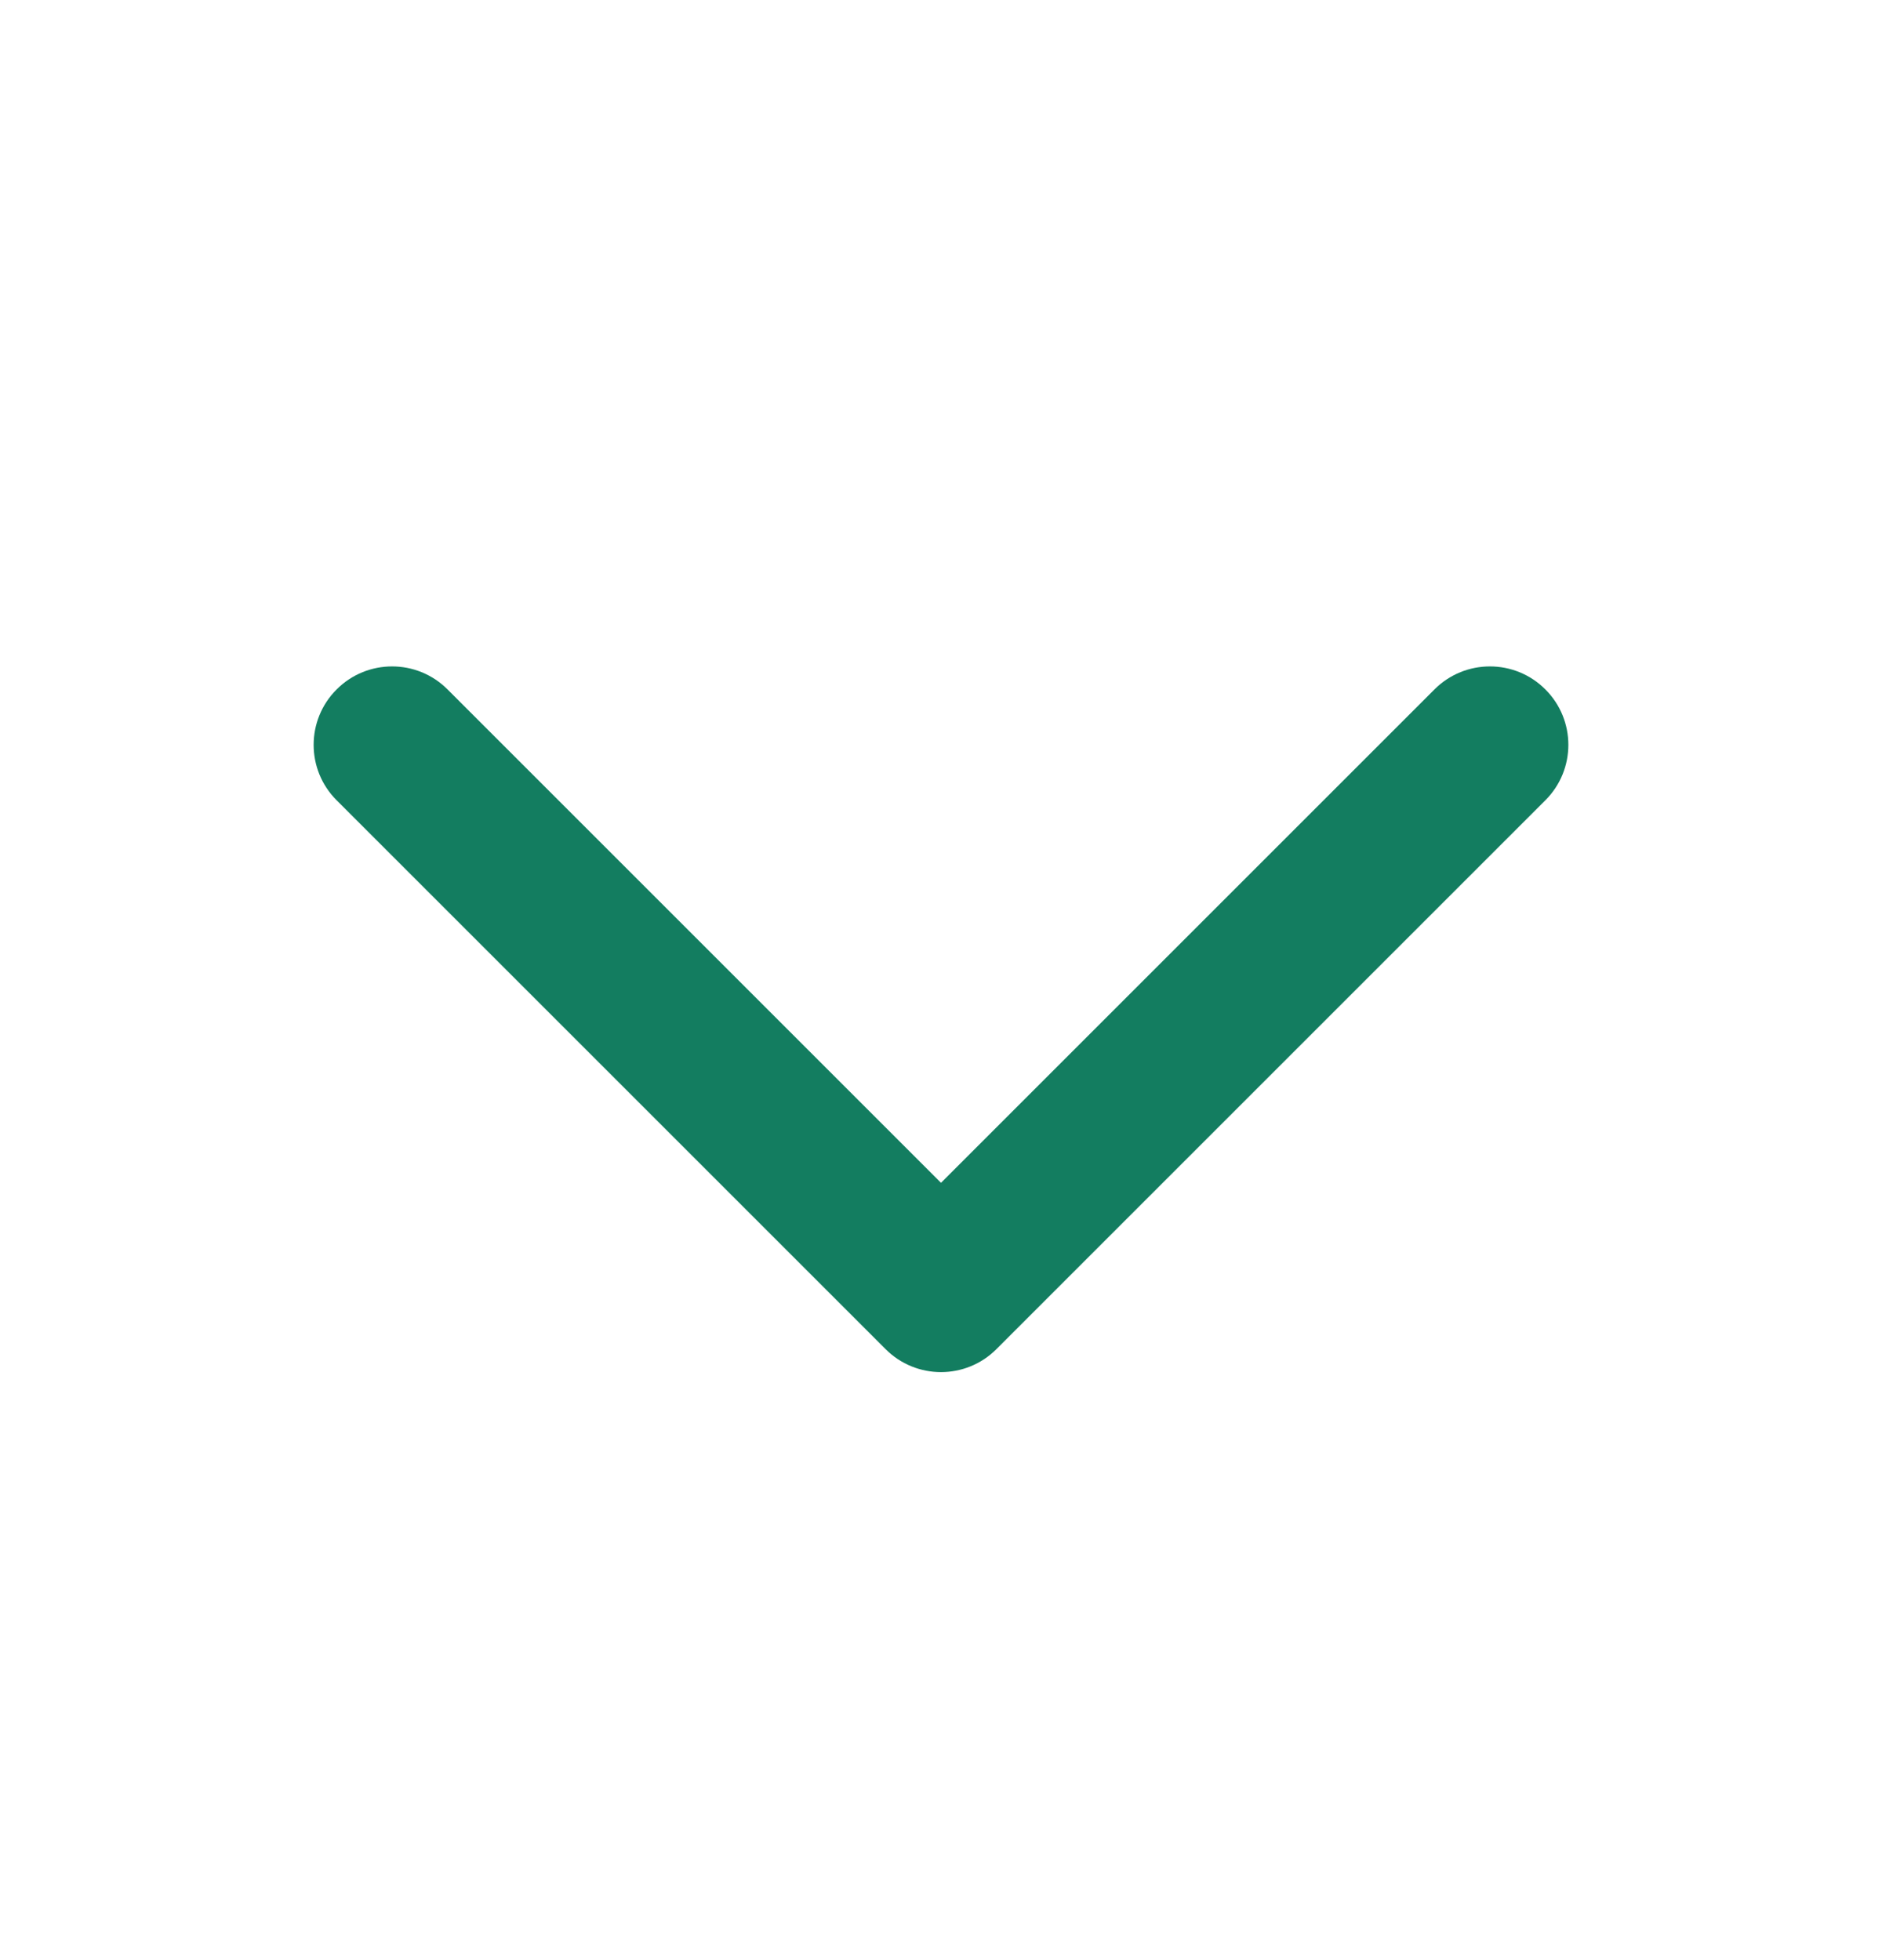 <svg width="24" height="25" viewBox="0 0 24 25" fill="none" xmlns="http://www.w3.org/2000/svg">
<path fill-rule="evenodd" clip-rule="evenodd" d="M4.293 8.793C4.683 8.402 5.317 8.402 5.707 8.793L12 15.086L18.293 8.793C18.683 8.402 19.317 8.402 19.707 8.793C20.098 9.183 20.098 9.817 19.707 10.207L12.707 17.207C12.317 17.598 11.683 17.598 11.293 17.207L4.293 10.207C3.902 9.817 3.902 9.183 4.293 8.793Z" fill="#137D60"/>
</svg>

